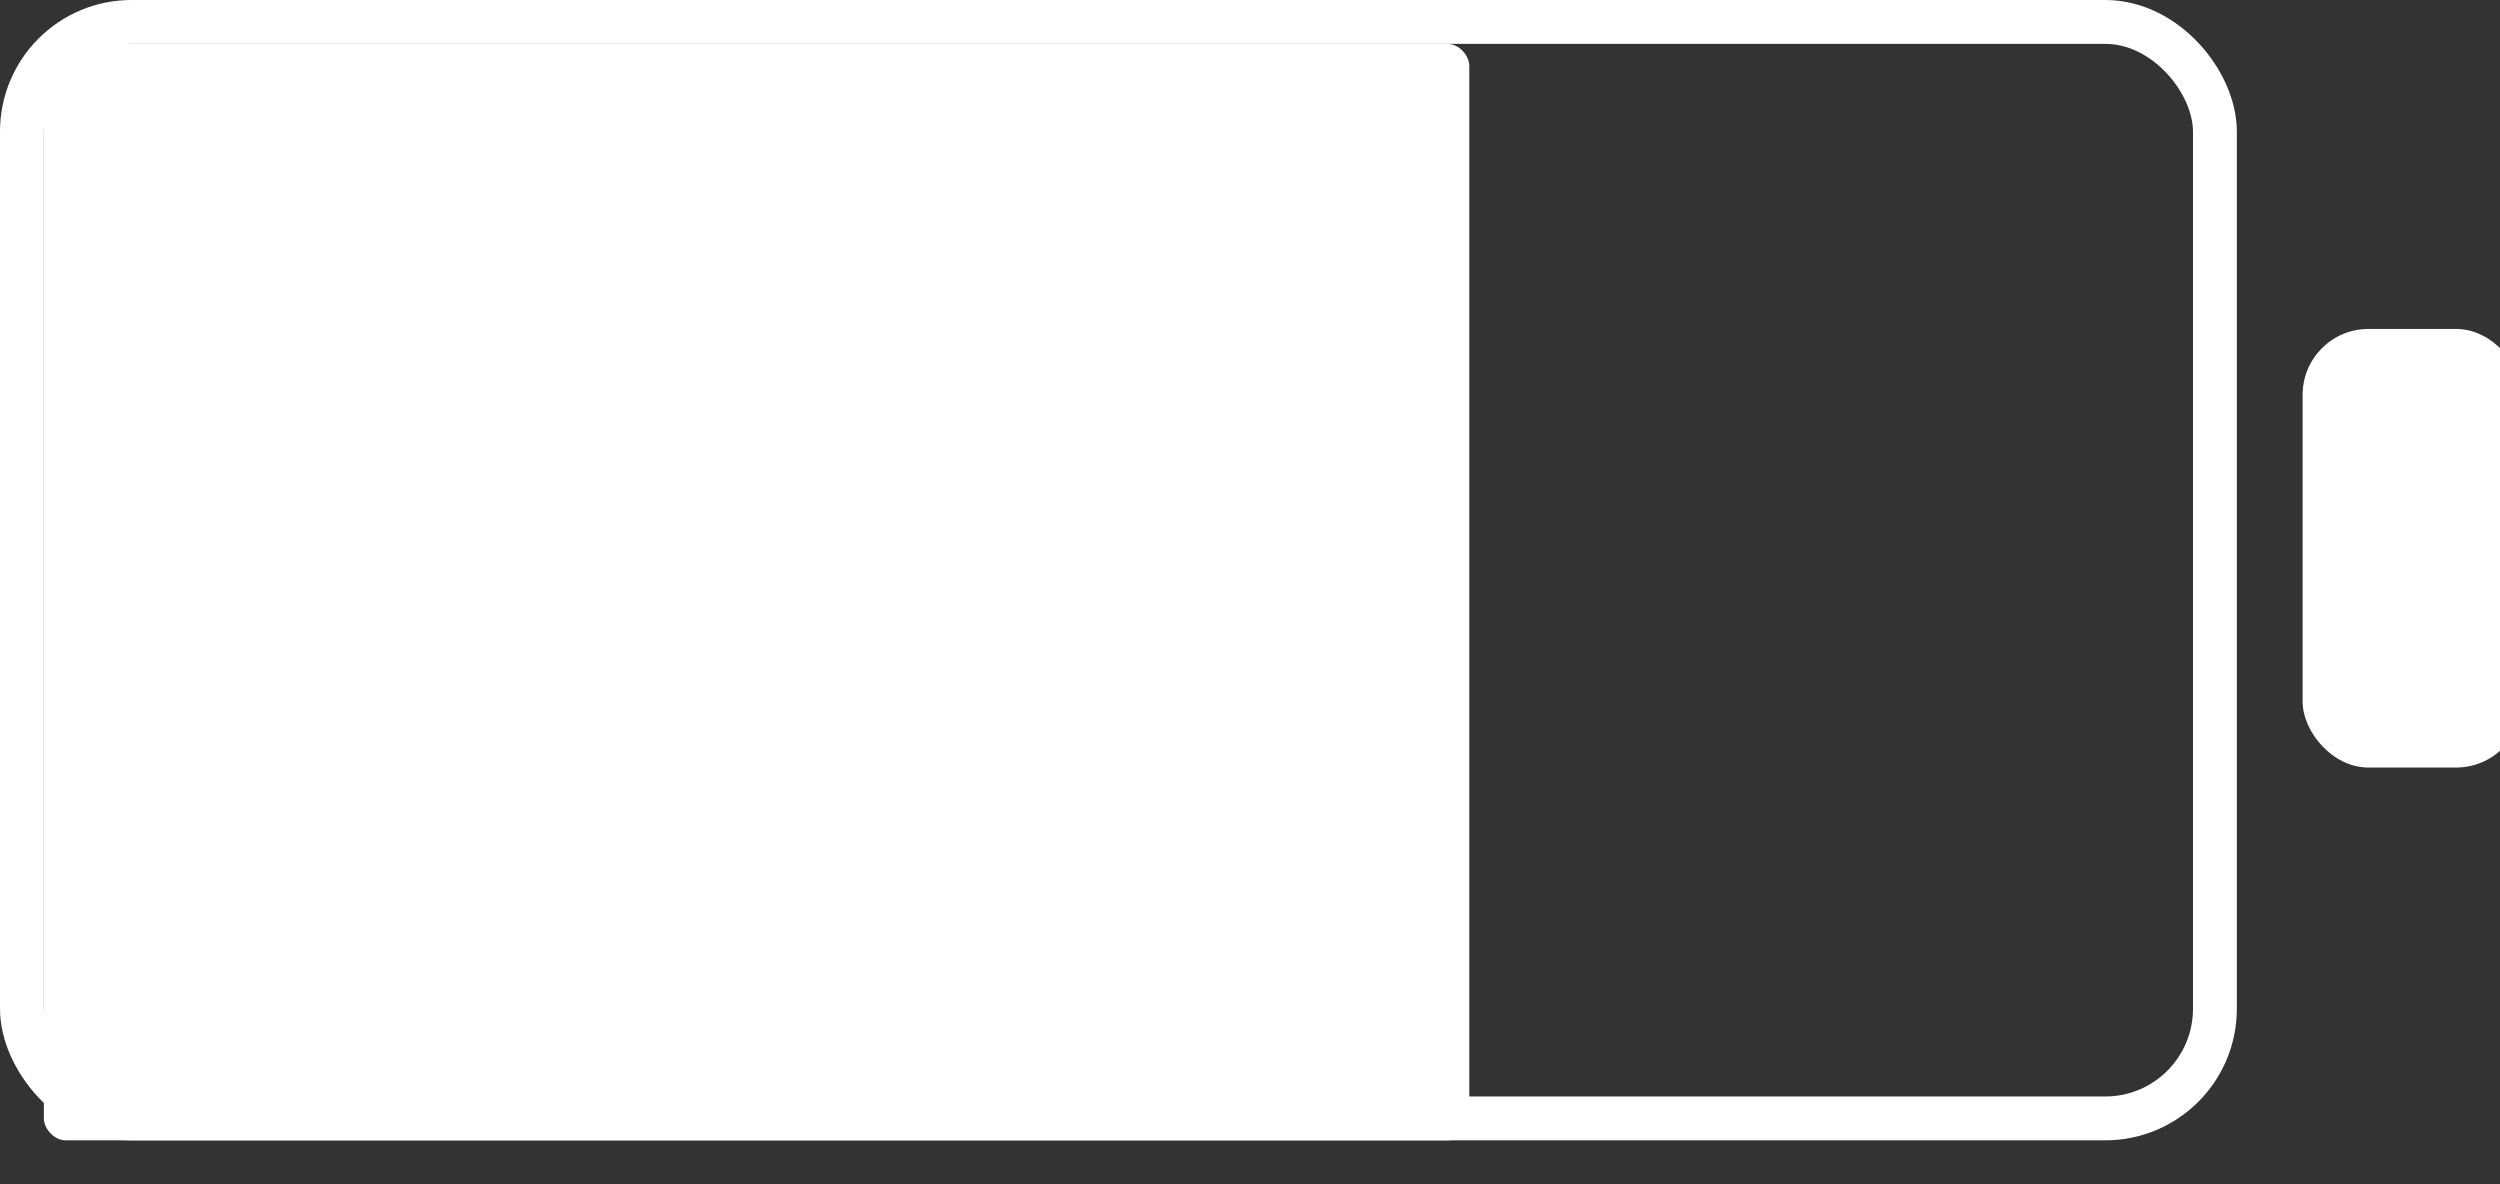 
<svg xmlns="http://www.w3.org/2000/svg" width="114" height="54" viewBox="0 0 114 54">
  <rect x="0" y="0" width="114" height="54" fill="#333333" stroke="none"/>
  <!-- Battery Outline -->
  <rect x="1" y="1" width="100" height="50" rx="5" ry="5" stroke="white" fill="none" stroke-width="2"/>
  <!-- Battery Fill (variable percentage) -->
  <rect id="battery-fill" x="2" y="2" width="65" height="50" rx="1" ry="1" fill="white"/>
  <!-- Battery Indicator -->
  <rect x="105" y="15" width="10" height="20" rx="3" ry="3" fill="white"/>
</svg>
    